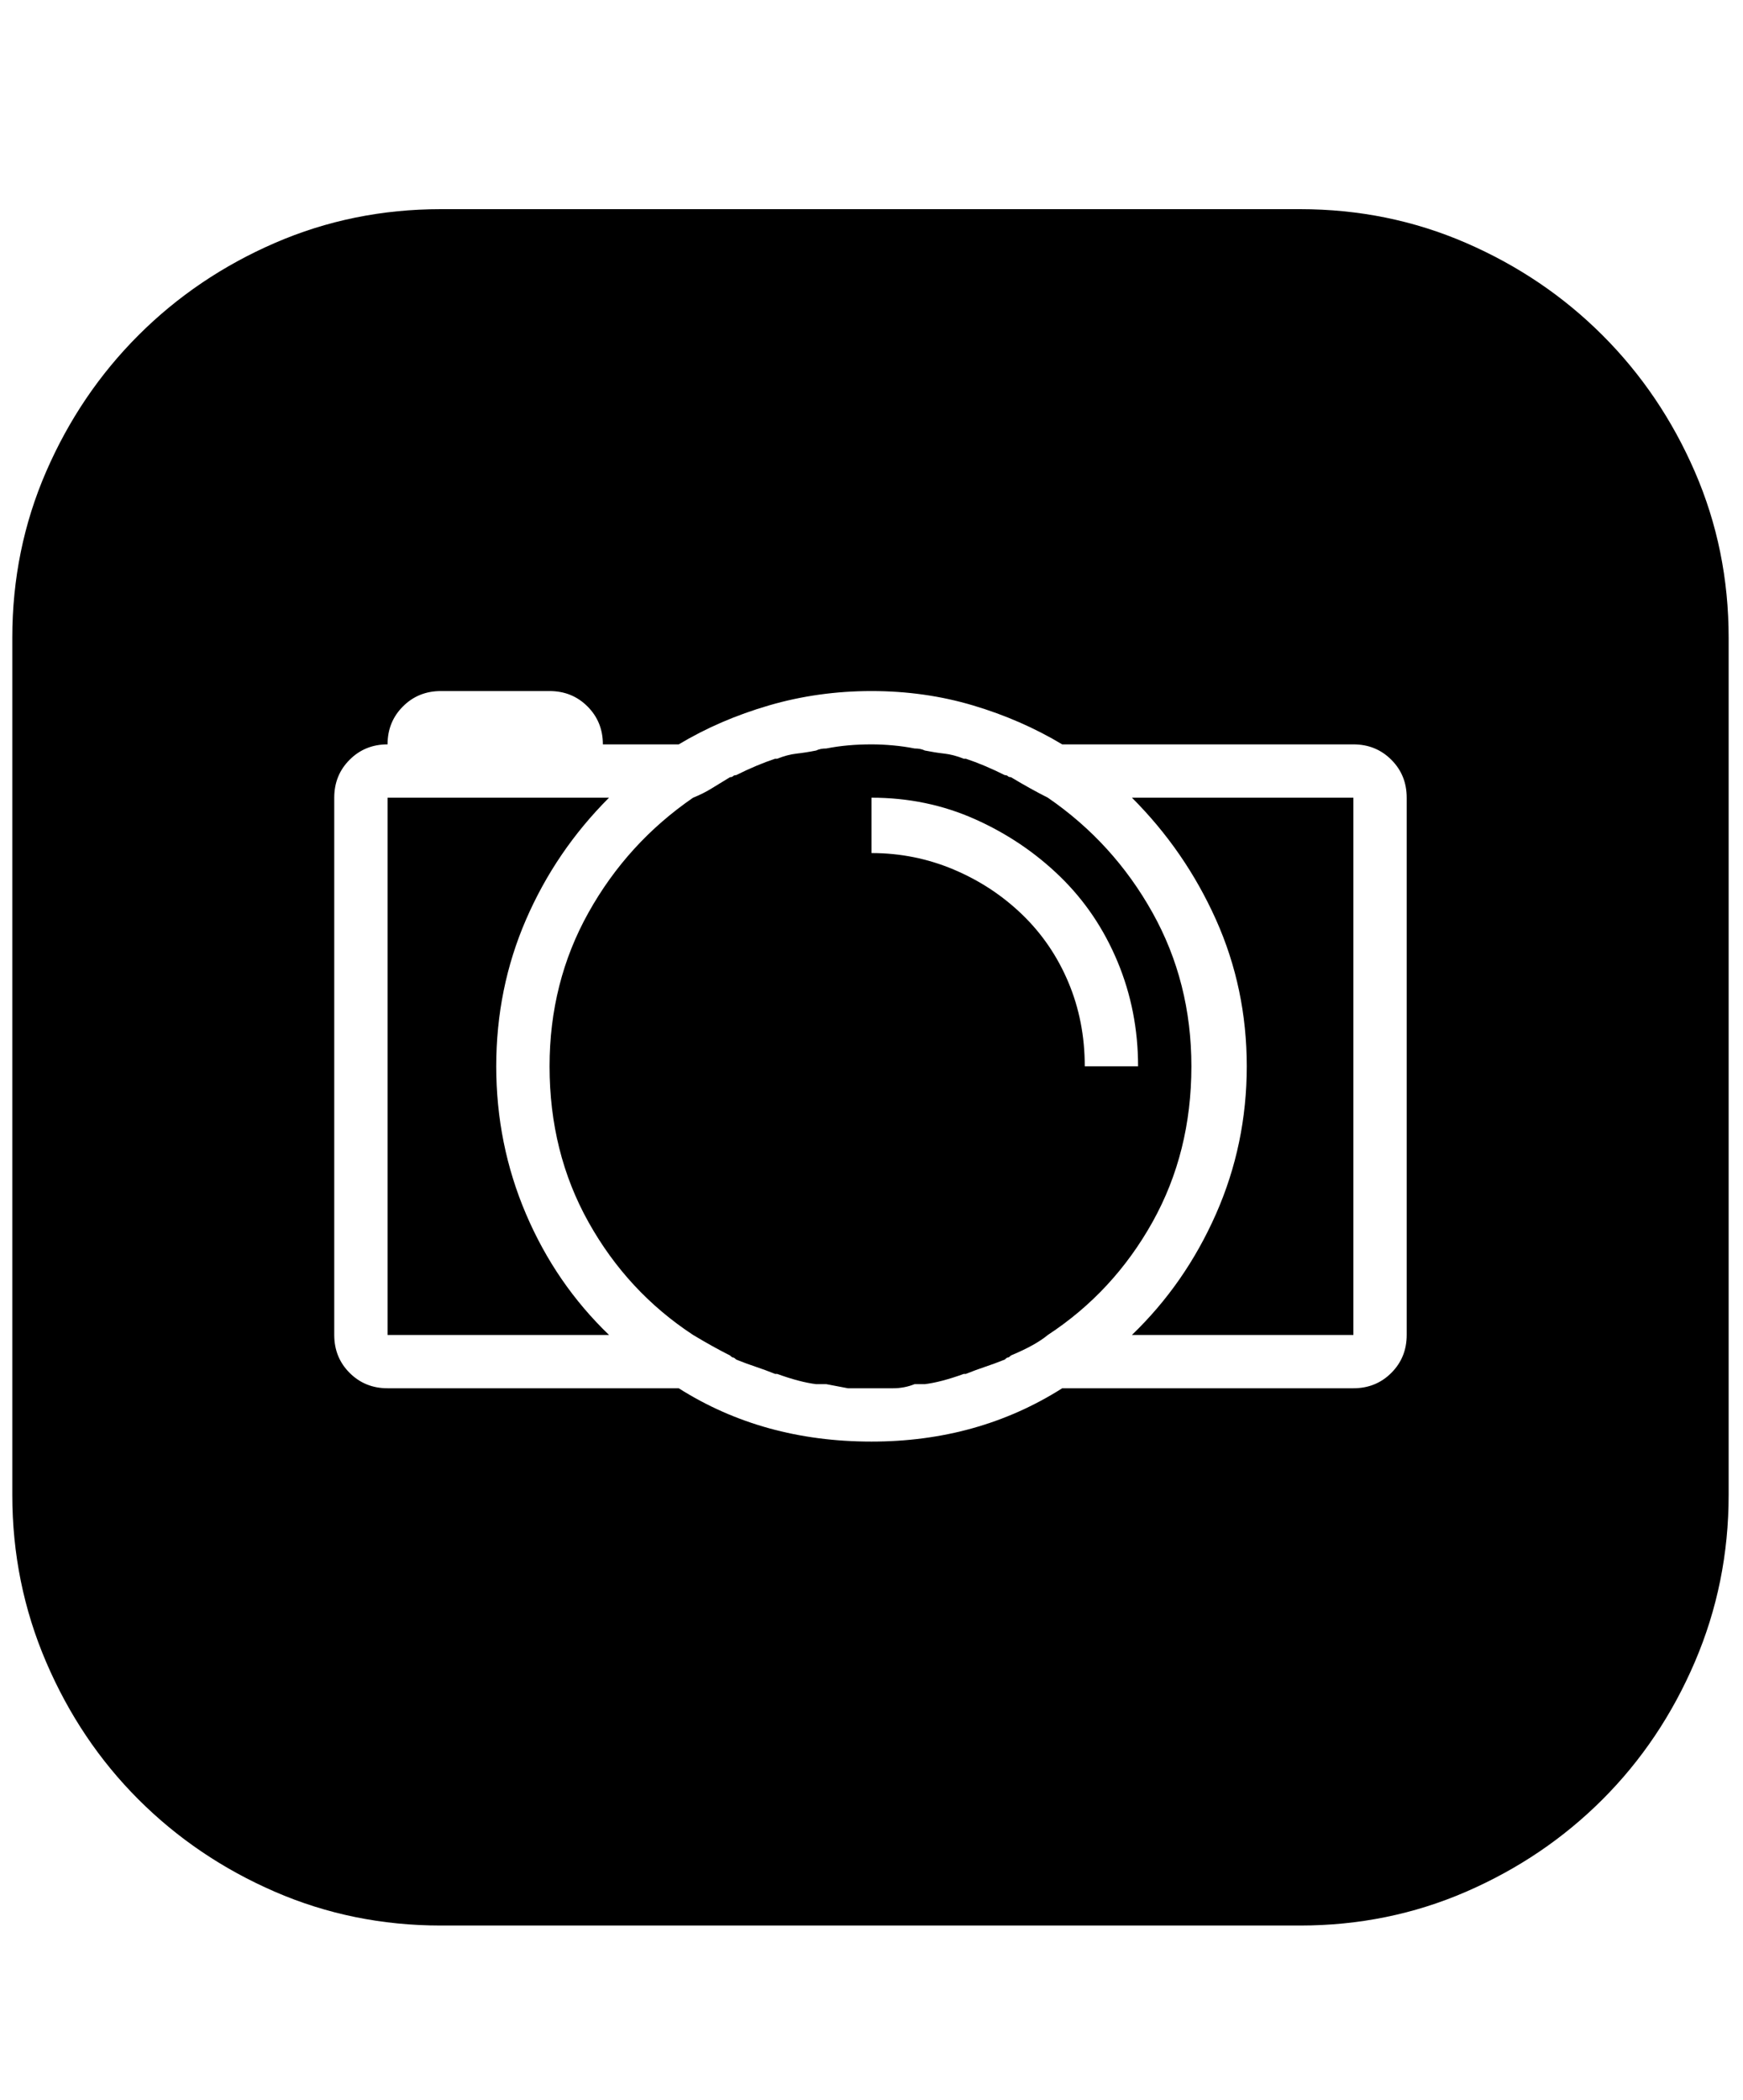 <svg xmlns="http://www.w3.org/2000/svg" viewBox="0 0 425 512"><path d="M255.5 194.5q16 11 25.5 28t9.5 37.5q0 21-9.5 38t-25.5 27.5q-3 2.5-9 5-.5.5-.75.5t-.75.5q-2.5 1-4.75 1.75T235.5 335h-.5q-5.5 2-9.5 2.5H223q-2.5 1-5.25 1h-11l-5.25-1H199q-4-.5-9.5-2.5h-.5q-2.5-1-4.75-1.75t-4.75-1.75q-.5-.5-.75-.5t-.75-.5q-4-2-9-5-16-10.5-25.5-27.5t-9.5-38q0-20.5 9.5-37.5t25.5-28q2.5-1 4.5-2.25t4.5-2.75q.5 0 .75-.25t.75-.25q5-2.5 9.5-4h.5q2.5-1 4.75-1.25T199 183q1-.5 2.5-.5 2.5-.5 5.25-.75t5.75-.25q2.5 0 5.25.25t5.25.75q1.5 0 2.5.5 2.5.5 4.75.75T235 185h.5q4.5 1.5 9.5 4 .5 0 .75.25t.75.25q2.5 1.5 4.75 2.75t4.25 2.25zm22 65.5q0-13.5-5-25.5t-14-20.75-20.75-14-25.25-5.25V208q10.5 0 20 4t16.75 11 11.25 16.5 4 20.5h13zM317 51q21.5 0 40.5 8.25t33.25 22.5 22.5 33.25 8.25 40.5v209q0 21.5-8.25 40.75t-22.5 33.5-33.25 22.5-40.5 8.25H107.5q-21.5 0-40.5-8.25t-33.25-22.5-22.5-33.5T3 364.5v-209Q3 134 11.25 115t22.5-33.25T67 59.25 107.5 51H317zm26 143.5q0-5.5-3.75-9.25T330 181.5h-71q-10-6-21.75-9.5t-24.75-3.5-25 3.5-22 9.5H147q0-5.5-3.75-9.25T134 168.5h-26.5q-5.5 0-9.25 3.75t-3.75 9.25q-5.5 0-9.25 3.75t-3.75 9.25v131q0 5.5 3.75 9.25t9.25 3.75h71q20.5 13 47 13 26 0 46.5-13h71q5.5 0 9.25-3.75t3.75-9.25v-131zm-194.5 0q-13 13-20.25 29.75T121 260t7.25 36 20.25 29.5h-54v-131h54zm168.5 0h13v131h-54q13-12.5 20.5-29.5t7.5-36-7.5-35.75T276 194.5h41z"/></svg>